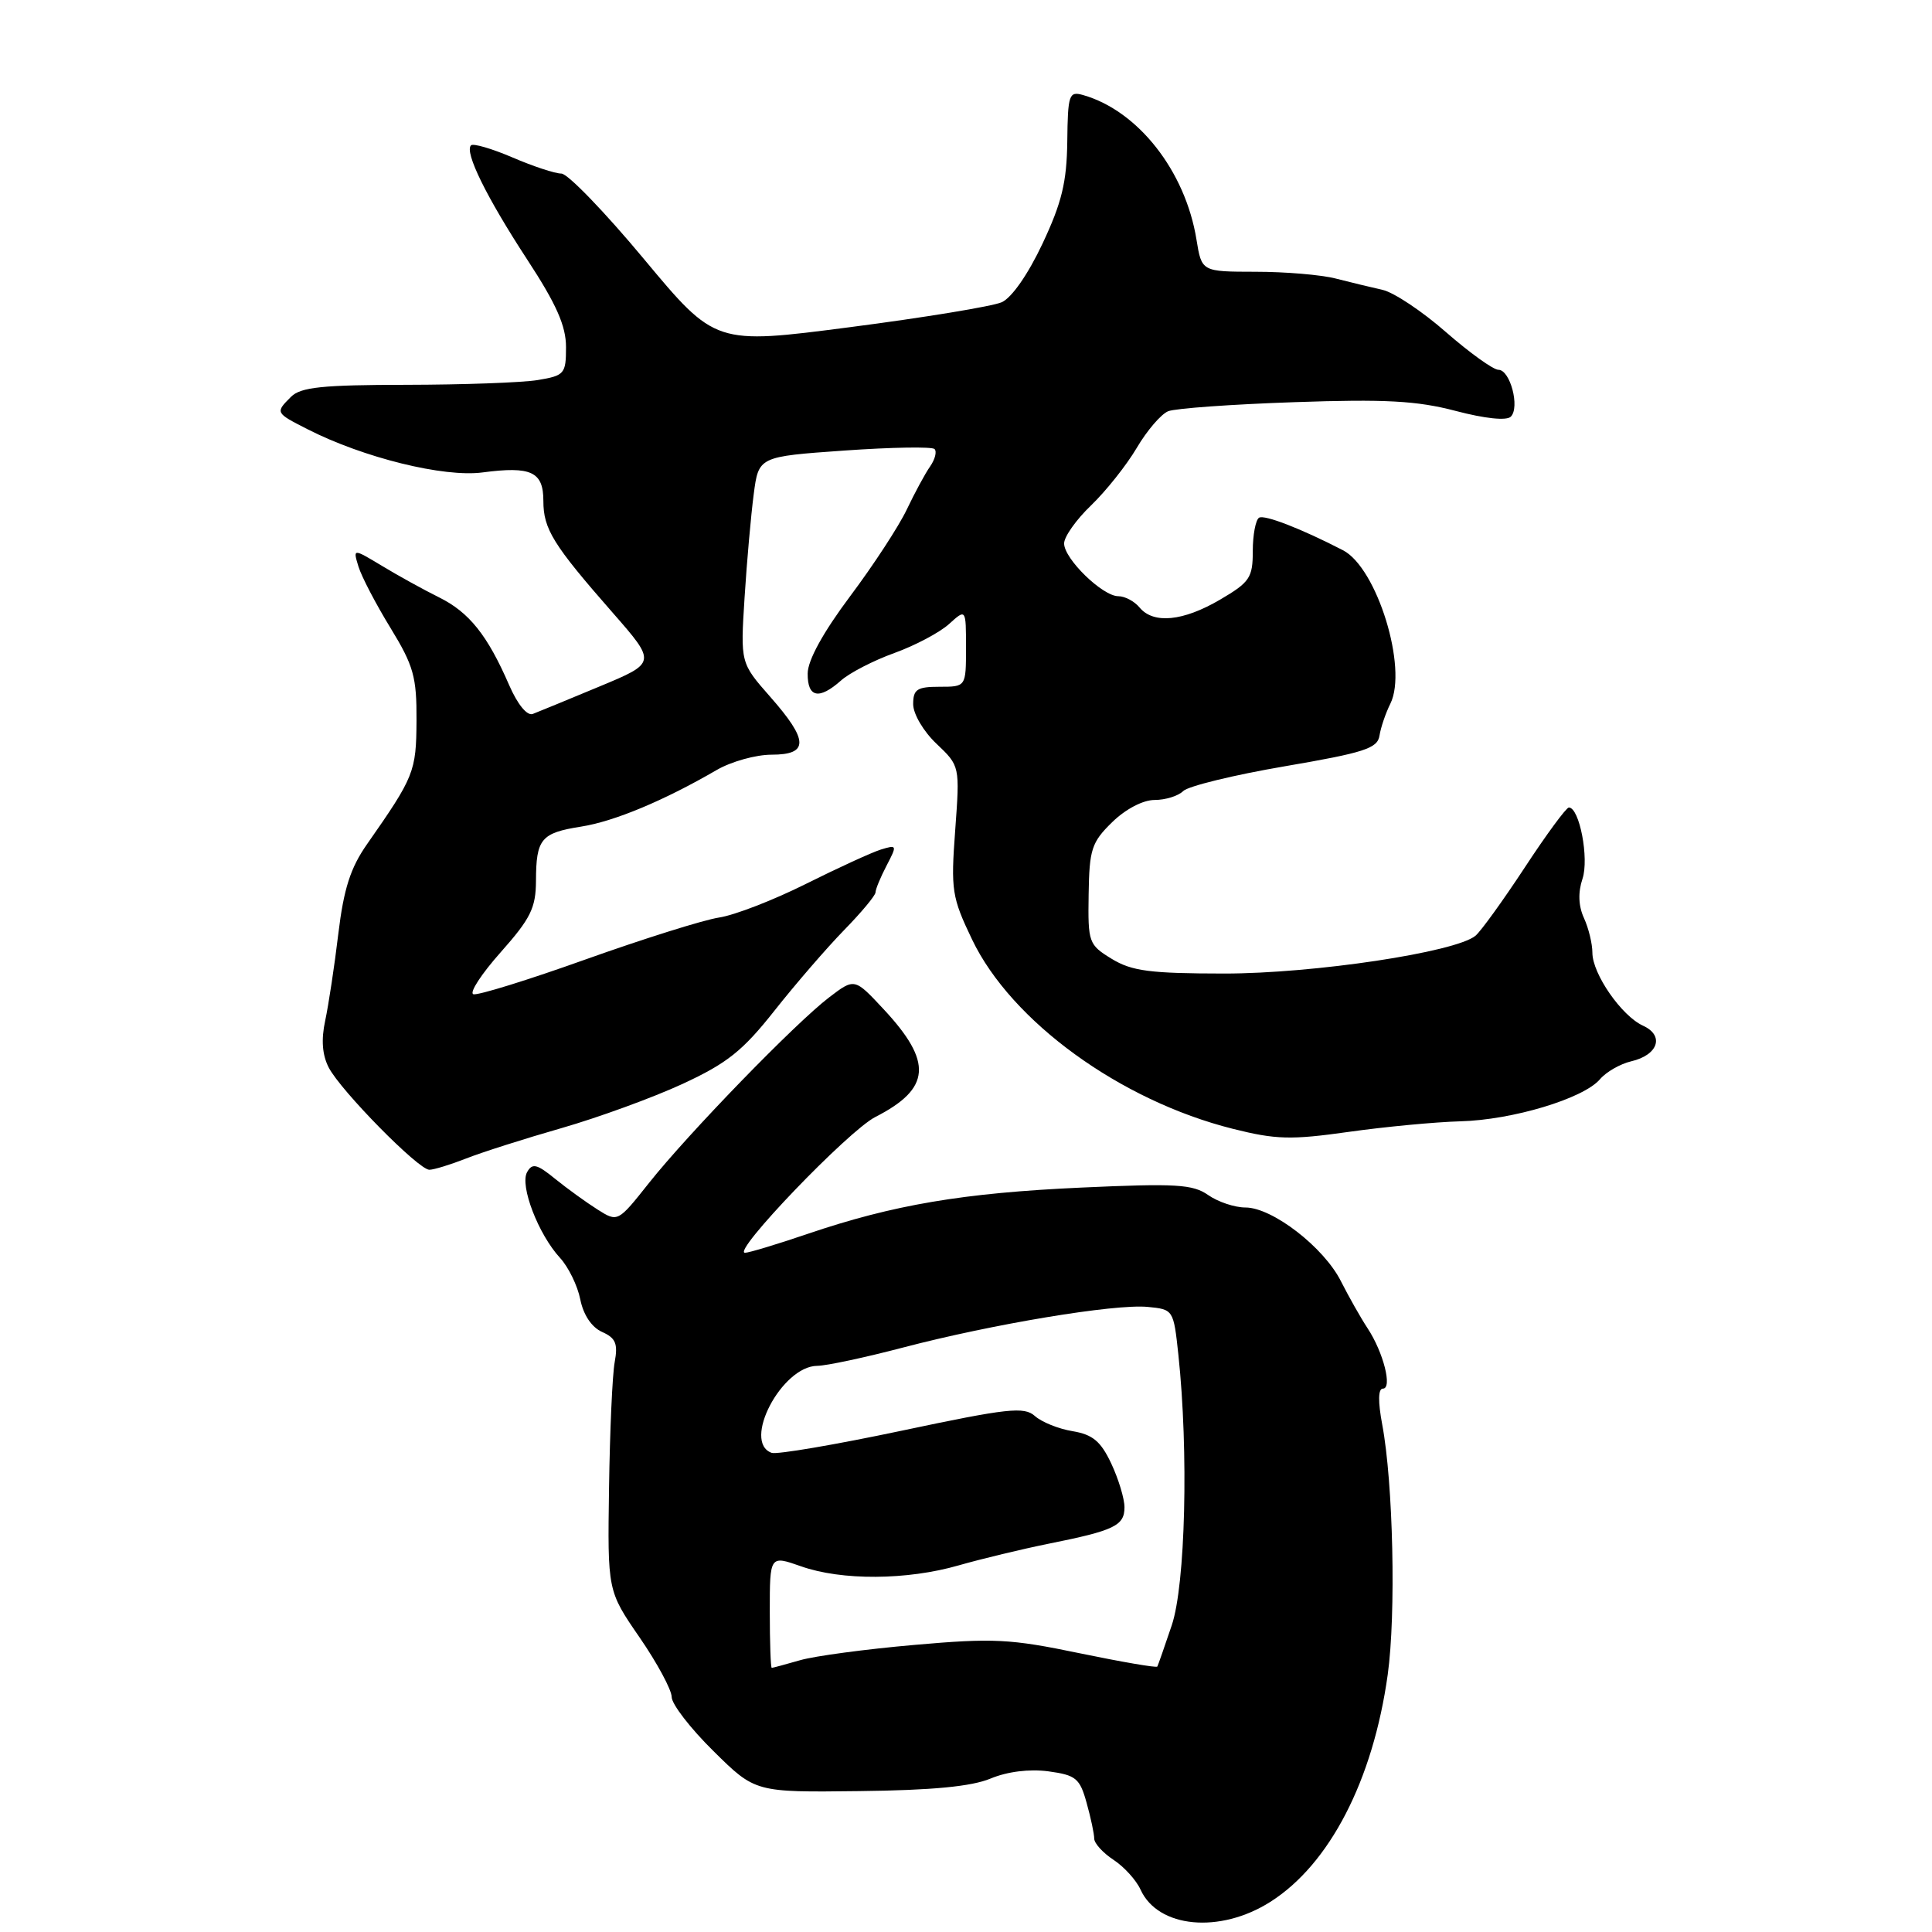 <?xml version="1.0" encoding="UTF-8" standalone="no"?>
<!DOCTYPE svg PUBLIC "-//W3C//DTD SVG 1.1//EN" "http://www.w3.org/Graphics/SVG/1.1/DTD/svg11.dtd" >
<svg xmlns="http://www.w3.org/2000/svg" xmlns:xlink="http://www.w3.org/1999/xlink" version="1.1" viewBox="0 0 256 256">
 <g >
 <path fill="currentColor"
d=" M 168.32 252.01 C 176.18 247.03 181.93 235.90 183.88 221.90 C 184.99 213.92 184.61 196.50 183.15 188.75 C 182.58 185.71 182.61 184.00 183.24 184.00 C 184.53 184.00 183.31 179.18 181.21 176.00 C 180.30 174.62 178.72 171.82 177.68 169.77 C 175.42 165.27 168.59 160.00 165.03 160.00 C 163.61 160.00 161.39 159.26 160.09 158.35 C 158.05 156.92 155.80 156.79 143.29 157.36 C 127.62 158.07 118.35 159.64 106.97 163.51 C 102.94 164.88 99.23 166.00 98.72 166.00 C 96.89 166.00 112.40 149.84 115.98 148.01 C 123.36 144.24 123.63 140.74 117.07 133.71 C 113.23 129.59 113.23 129.59 109.86 132.16 C 105.39 135.57 91.21 150.18 86.01 156.73 C 81.86 161.96 81.86 161.96 79.18 160.27 C 77.71 159.34 75.19 157.52 73.58 156.22 C 71.14 154.23 70.53 154.08 69.84 155.32 C 68.85 157.10 71.34 163.57 74.21 166.68 C 75.32 167.89 76.53 170.36 76.89 172.18 C 77.30 174.24 78.41 175.88 79.78 176.49 C 81.58 177.29 81.90 178.04 81.45 180.49 C 81.14 182.14 80.81 189.64 80.70 197.15 C 80.50 210.80 80.50 210.80 84.75 216.97 C 87.09 220.37 89.00 223.92 89.00 224.86 C 89.00 225.80 91.49 229.03 94.54 232.03 C 100.07 237.50 100.07 237.50 113.87 237.33 C 123.54 237.22 128.73 236.72 131.25 235.67 C 133.48 234.74 136.38 234.38 138.91 234.71 C 142.57 235.21 143.08 235.63 143.98 238.88 C 144.54 240.87 144.99 243.01 144.99 243.63 C 145.00 244.26 146.15 245.52 147.55 246.44 C 148.95 247.36 150.56 249.13 151.13 250.39 C 153.45 255.48 161.64 256.25 168.32 252.01 Z  M 61.73 153.52 C 63.80 152.70 69.51 150.88 74.40 149.48 C 79.30 148.07 86.51 145.44 90.43 143.63 C 96.35 140.89 98.41 139.25 102.62 133.92 C 105.41 130.39 109.56 125.59 111.84 123.25 C 114.13 120.91 116.00 118.66 116.01 118.25 C 116.01 117.84 116.67 116.24 117.48 114.69 C 118.89 111.98 118.87 111.91 116.72 112.57 C 115.50 112.95 111.02 115.01 106.77 117.13 C 102.51 119.26 97.34 121.27 95.27 121.58 C 93.19 121.90 85.25 124.40 77.62 127.12 C 69.99 129.85 63.28 131.93 62.72 131.74 C 62.16 131.55 63.79 129.05 66.35 126.17 C 70.31 121.71 71.00 120.31 71.02 116.72 C 71.04 111.15 71.68 110.37 77.00 109.53 C 81.40 108.84 88.00 106.08 94.98 102.02 C 96.90 100.91 100.16 100.00 102.23 100.00 C 107.20 100.00 107.16 98.12 102.05 92.32 C 98.11 87.84 98.11 87.84 98.66 79.17 C 98.96 74.40 99.51 68.25 99.87 65.50 C 100.52 60.50 100.52 60.50 111.88 59.70 C 118.13 59.26 123.50 59.17 123.83 59.50 C 124.16 59.83 123.90 60.86 123.25 61.80 C 122.59 62.73 121.21 65.30 120.16 67.50 C 119.12 69.70 115.74 74.88 112.65 79.00 C 109.06 83.80 107.03 87.49 107.02 89.25 C 107.00 92.44 108.52 92.76 111.44 90.17 C 112.57 89.16 115.75 87.52 118.50 86.53 C 121.25 85.54 124.51 83.81 125.75 82.69 C 128.00 80.65 128.00 80.65 128.00 85.83 C 128.00 91.00 128.00 91.00 124.50 91.00 C 121.51 91.00 121.00 91.34 121.00 93.31 C 121.00 94.60 122.37 96.93 124.10 98.56 C 127.19 101.50 127.19 101.50 126.57 110.00 C 125.98 117.96 126.12 118.88 128.81 124.50 C 134.01 135.35 148.44 145.83 163.34 149.57 C 169.07 151.01 171.06 151.06 178.71 149.98 C 183.54 149.30 190.20 148.67 193.50 148.58 C 200.41 148.40 209.81 145.57 212.00 143.01 C 212.82 142.04 214.69 140.97 216.14 140.63 C 219.72 139.80 220.58 137.22 217.71 135.91 C 214.87 134.62 211.00 129.04 211.00 126.24 C 211.00 125.06 210.50 122.99 209.88 121.64 C 209.15 120.04 209.08 118.25 209.69 116.44 C 210.58 113.76 209.29 107.00 207.88 107.00 C 207.54 107.00 204.90 110.58 202.03 114.96 C 199.15 119.34 196.22 123.40 195.51 123.99 C 192.87 126.18 174.10 129.00 162.21 129.00 C 152.39 128.99 149.99 128.68 147.32 127.06 C 144.25 125.18 144.15 124.91 144.25 118.51 C 144.34 112.54 144.64 111.61 147.36 108.95 C 149.14 107.21 151.45 106.00 152.99 106.00 C 154.43 106.00 156.13 105.47 156.78 104.82 C 157.43 104.17 163.48 102.69 170.22 101.54 C 180.79 99.73 182.53 99.17 182.79 97.47 C 182.96 96.39 183.61 94.48 184.23 93.24 C 186.56 88.54 182.46 75.23 177.95 72.91 C 172.41 70.05 167.54 68.16 166.83 68.60 C 166.38 68.89 166.00 70.87 166.00 73.02 C 166.00 76.56 165.60 77.15 161.66 79.46 C 156.76 82.33 152.84 82.71 151.00 80.50 C 150.32 79.67 149.05 79.00 148.18 79.00 C 146.09 79.00 141.00 74.05 141.00 72.01 C 141.00 71.12 142.61 68.84 144.59 66.95 C 146.56 65.05 149.28 61.63 150.63 59.34 C 151.98 57.05 153.85 54.87 154.79 54.49 C 155.73 54.11 163.25 53.57 171.50 53.29 C 183.57 52.87 187.75 53.10 192.89 54.45 C 196.77 55.47 199.63 55.77 200.19 55.21 C 201.42 53.98 200.11 49.00 198.55 49.00 C 197.87 49.00 194.74 46.75 191.60 44.01 C 188.47 41.26 184.68 38.74 183.20 38.41 C 181.71 38.08 178.93 37.40 177.00 36.91 C 175.07 36.41 170.29 36.01 166.36 36.01 C 159.23 36.00 159.23 36.00 158.54 31.75 C 157.07 22.66 150.79 14.66 143.50 12.59 C 141.65 12.07 141.49 12.52 141.42 18.76 C 141.35 24.15 140.69 26.86 138.14 32.28 C 136.23 36.34 134.06 39.46 132.73 40.05 C 131.50 40.59 122.46 42.08 112.64 43.35 C 94.78 45.67 94.78 45.67 85.34 34.34 C 80.15 28.10 75.22 23.00 74.39 23.00 C 73.55 23.00 70.64 22.04 67.90 20.86 C 65.17 19.69 62.70 18.97 62.41 19.26 C 61.52 20.15 64.46 26.13 69.85 34.38 C 73.73 40.31 75.00 43.18 75.00 46.00 C 75.00 49.54 74.80 49.77 71.25 50.36 C 69.19 50.70 61.34 50.98 53.82 50.99 C 42.73 51.00 39.85 51.30 38.57 52.57 C 36.46 54.68 36.46 54.69 40.76 56.88 C 48.16 60.65 58.81 63.28 63.94 62.60 C 70.39 61.75 72.00 62.50 72.00 66.38 C 72.00 70.10 73.29 72.18 81.16 81.16 C 86.99 87.82 86.99 87.82 79.42 90.97 C 75.26 92.70 71.29 94.34 70.60 94.60 C 69.85 94.89 68.59 93.36 67.47 90.79 C 64.59 84.16 62.17 81.13 58.17 79.15 C 56.15 78.15 52.76 76.28 50.63 74.99 C 46.76 72.66 46.76 72.66 47.50 75.08 C 47.91 76.41 49.82 80.07 51.74 83.20 C 54.81 88.22 55.22 89.69 55.19 95.48 C 55.15 102.26 54.89 102.91 48.64 111.85 C 46.44 114.99 45.55 117.76 44.83 123.72 C 44.32 128.00 43.53 133.18 43.09 135.24 C 42.54 137.78 42.70 139.79 43.56 141.46 C 45.17 144.55 55.45 155.00 56.89 155.00 C 57.48 155.00 59.66 154.33 61.73 153.52 Z  M 102.00 213.54 C 102.00 206.09 102.00 206.09 106.13 207.54 C 111.51 209.45 120.20 209.39 127.03 207.42 C 130.04 206.56 135.43 205.26 139.00 204.54 C 147.66 202.80 149.00 202.16 149.00 199.72 C 149.00 198.58 148.21 195.98 147.25 193.93 C 145.86 190.98 144.80 190.09 142.13 189.64 C 140.27 189.34 138.02 188.43 137.13 187.63 C 135.70 186.36 133.57 186.59 119.50 189.57 C 110.70 191.43 102.94 192.75 102.25 192.51 C 98.30 191.10 103.58 181.02 108.29 180.98 C 109.51 180.97 114.61 179.88 119.64 178.56 C 131.49 175.45 147.68 172.76 152.06 173.17 C 155.48 173.50 155.50 173.54 156.14 179.50 C 157.51 192.33 157.08 209.99 155.26 215.37 C 154.31 218.19 153.45 220.65 153.35 220.83 C 153.25 221.01 148.59 220.21 142.99 219.05 C 133.86 217.15 131.60 217.04 121.15 217.96 C 114.74 218.52 107.93 219.43 106.01 219.99 C 104.09 220.54 102.40 221.00 102.26 221.00 C 102.12 221.00 102.00 217.64 102.00 213.54 Z "/>
</g>
</svg>
